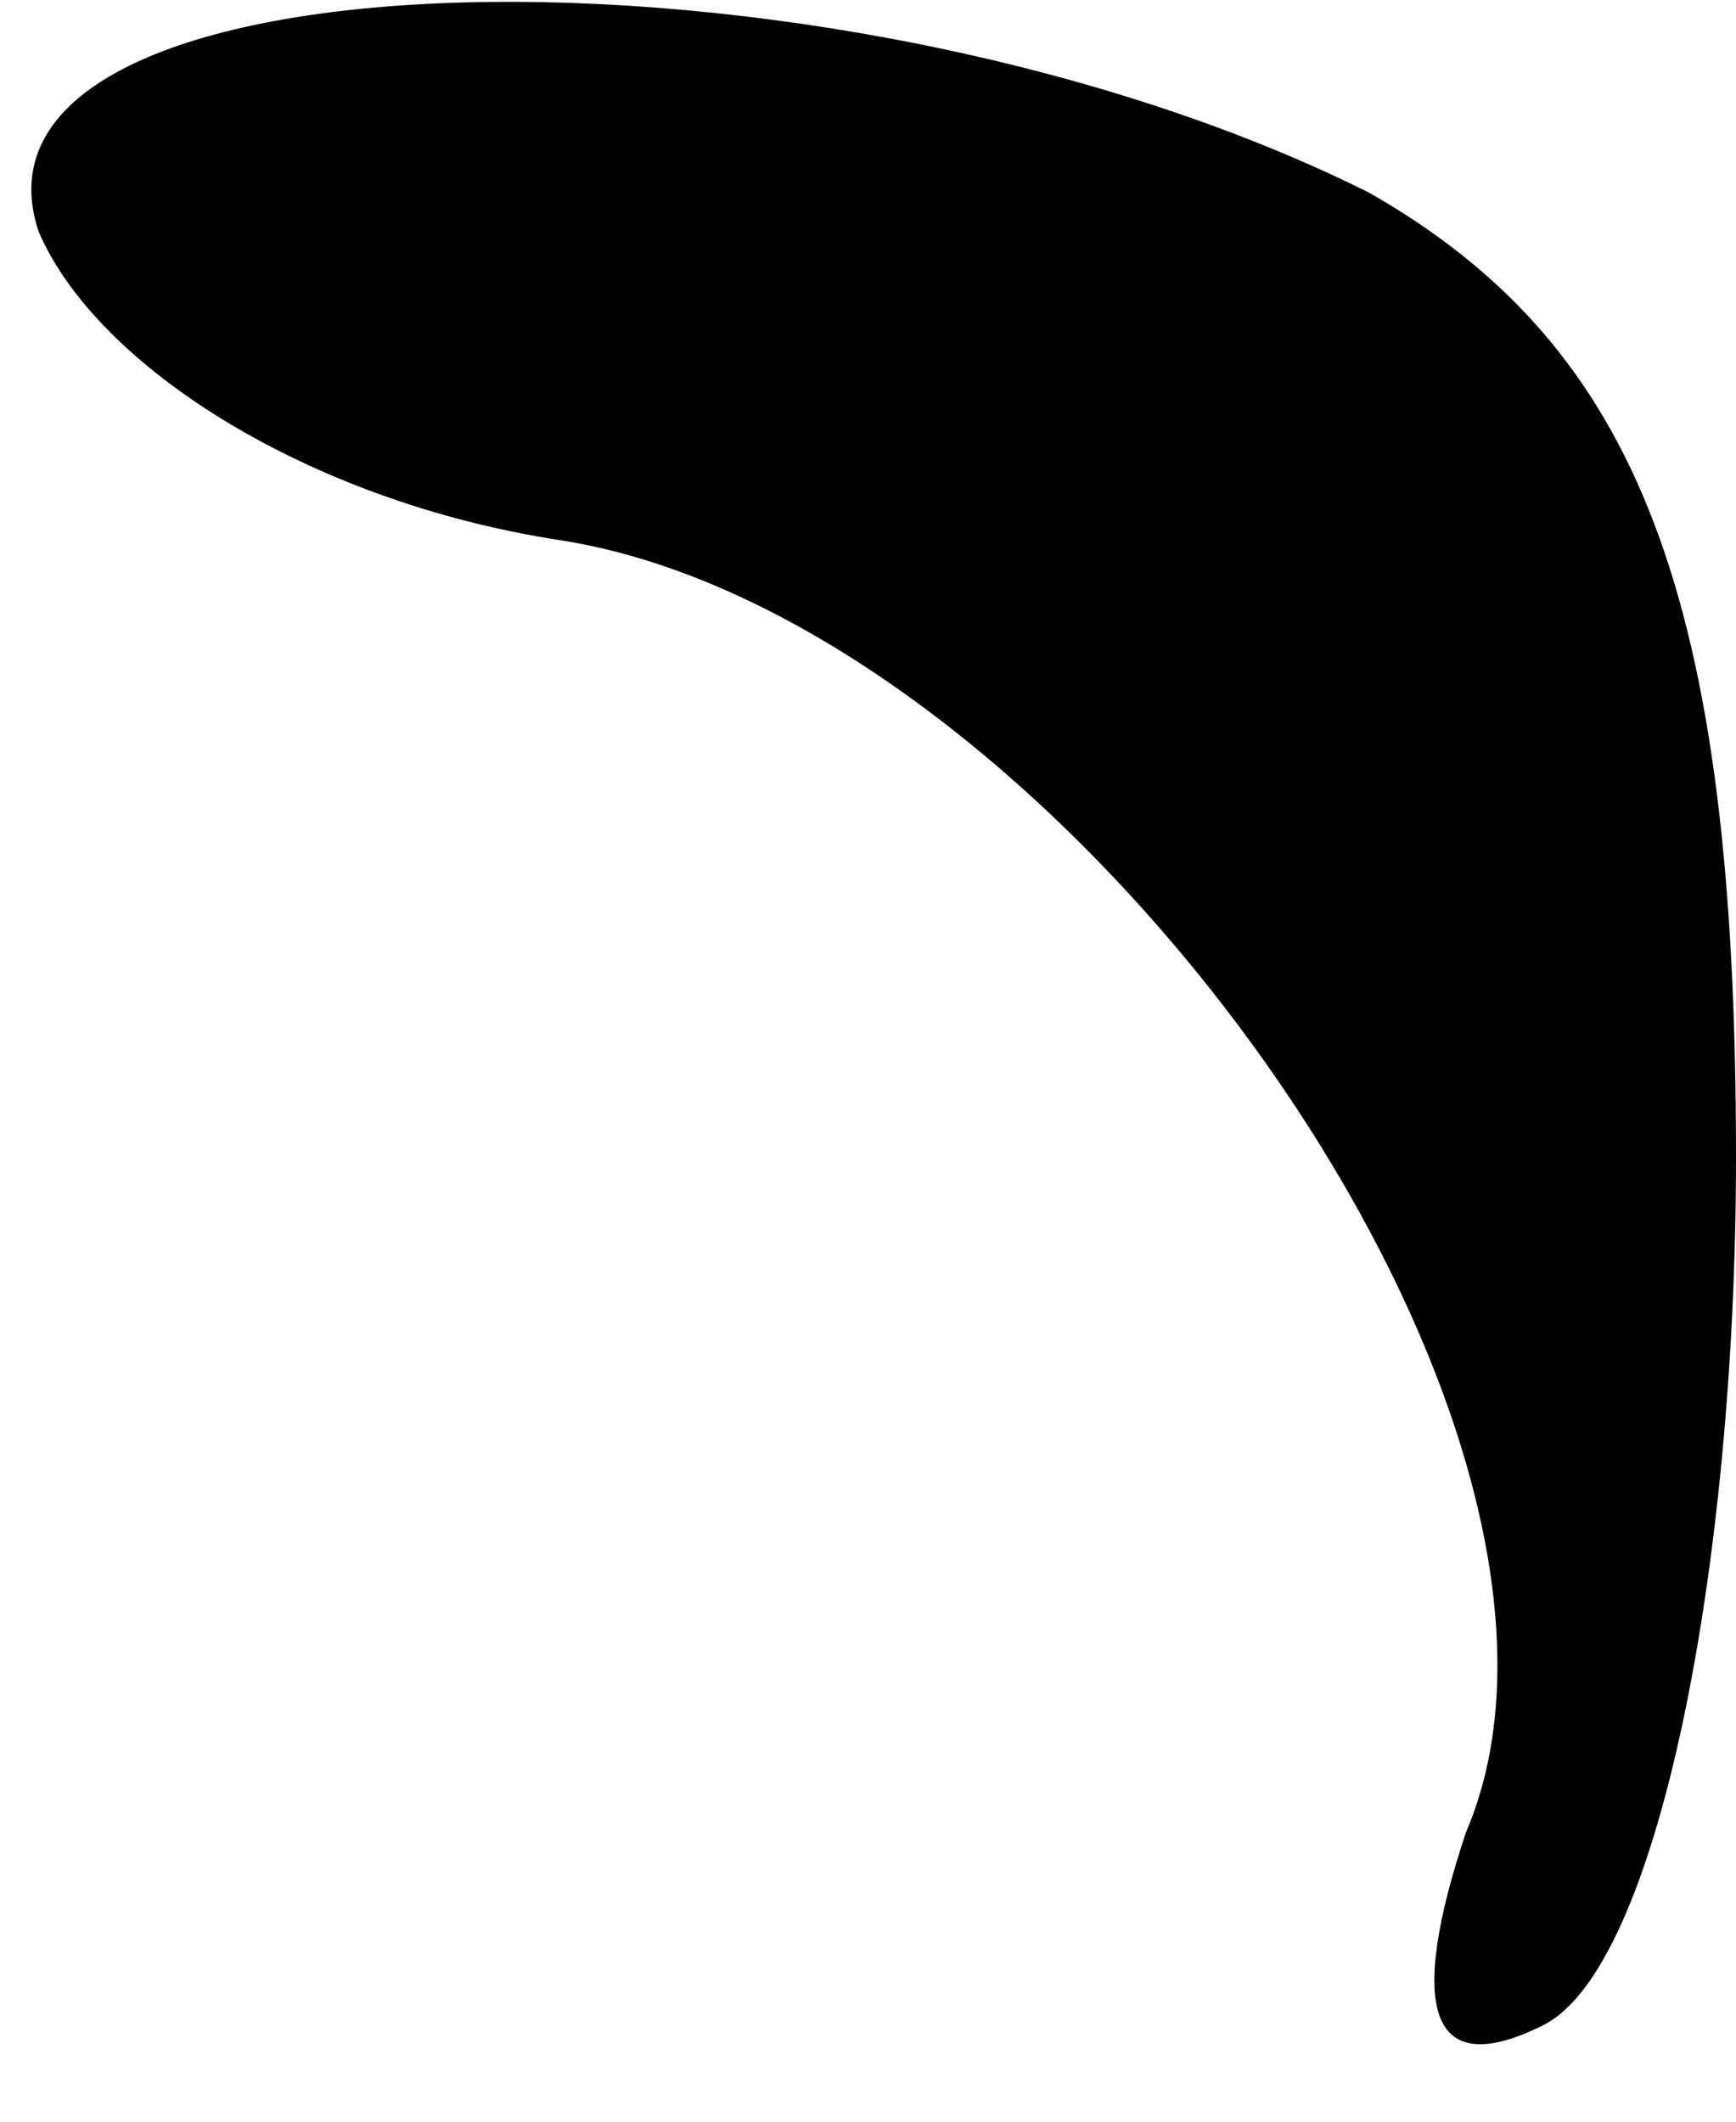 <?xml version="1.0" standalone="no"?>
<!DOCTYPE svg PUBLIC "-//W3C//DTD SVG 20010904//EN"
 "http://www.w3.org/TR/2001/REC-SVG-20010904/DTD/svg10.dtd">
<svg version="1.0" xmlns="http://www.w3.org/2000/svg"
 width="9pt" height="11pt" viewBox="0 0 9 11"
 preserveAspectRatio="xMidYMid meet">
<g transform="translate(0,11) scale(0.1,-0.1)"
fill="#000000" stroke="none">
<path fill="#000000" stroke="none" d="M2 98 c3 -7 14 -14 27 -16 26 -4 56
-46 47 -67 -3 -9 -2 -13 4 -10 6 3 10 24 10 45 0 29 -5 42 -19 50 -28 14 -74
13 -69 -2z"/>
</g>
</svg>
